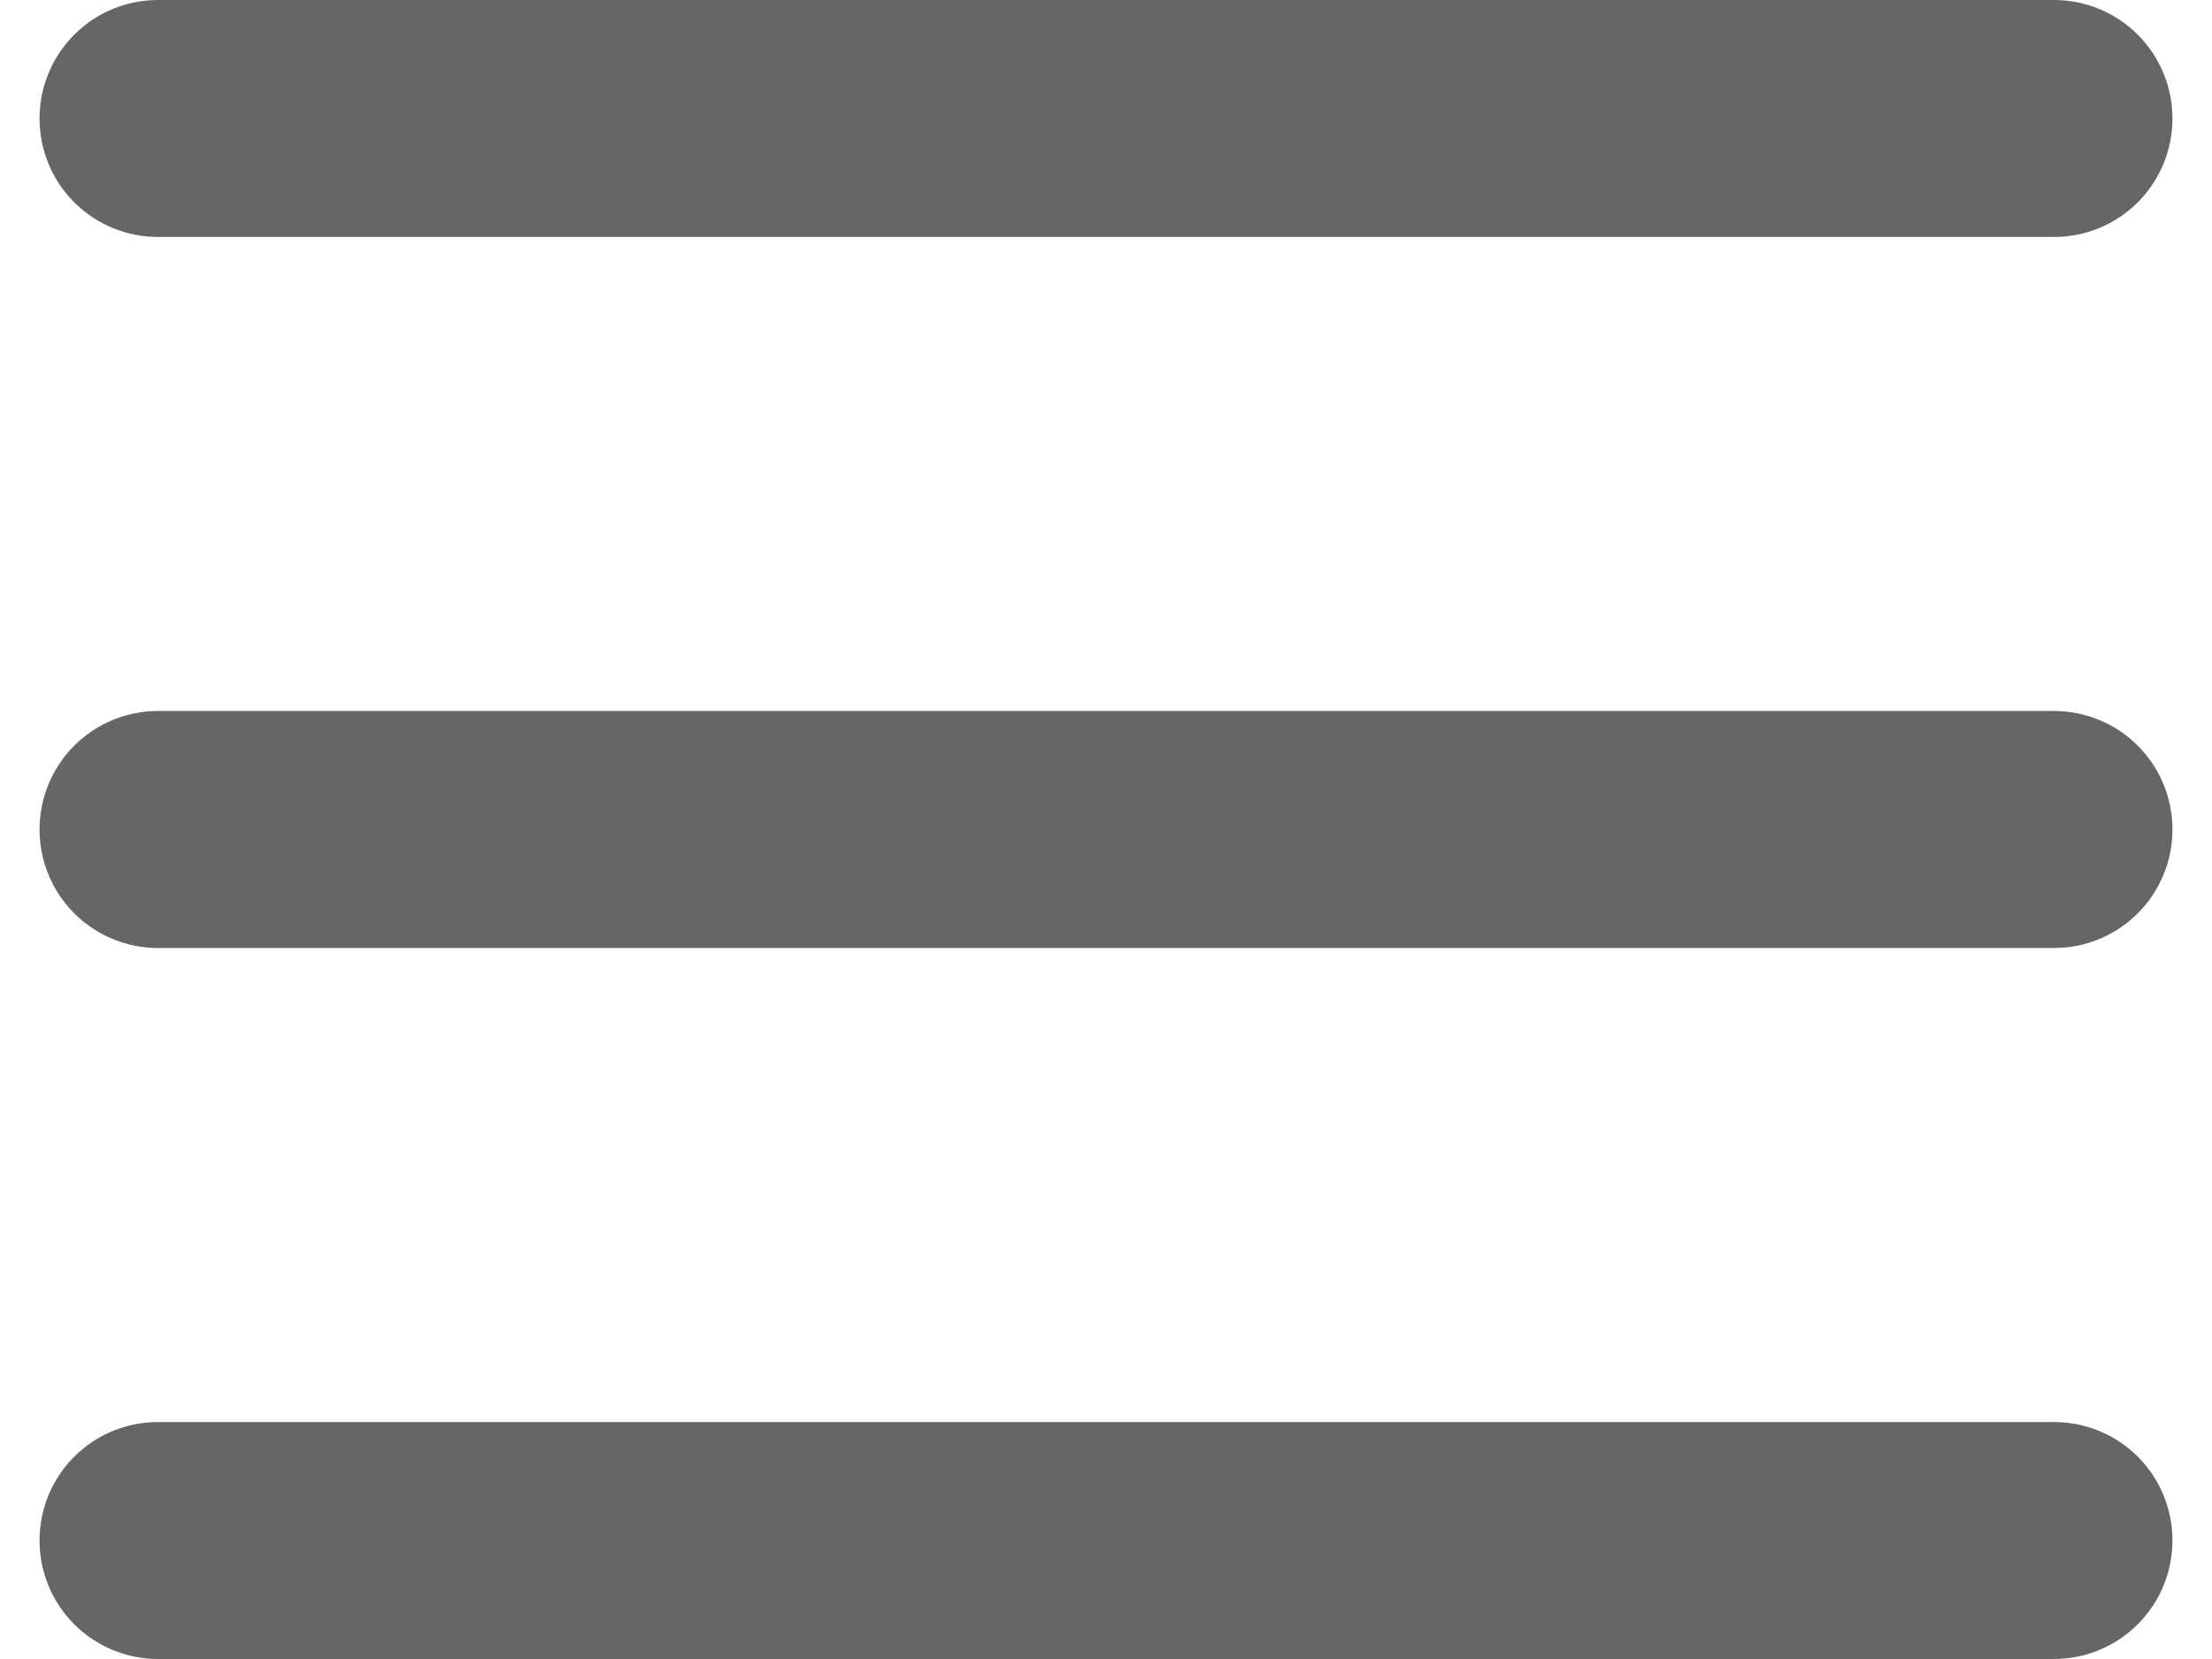 <svg width="24" height="18" viewBox="0 0 24 18" fill="none" xmlns="http://www.w3.org/2000/svg">
<g opacity="0.6">
<path fill-rule="evenodd" clip-rule="evenodd" d="M0.429 1.286C0.429 0.945 0.564 0.618 0.805 0.377C1.046 0.135 1.373 0 1.714 0H22.286C22.627 0 22.954 0.135 23.195 0.377C23.436 0.618 23.571 0.945 23.571 1.286C23.571 1.627 23.436 1.954 23.195 2.195C22.954 2.436 22.627 2.571 22.286 2.571H1.714C1.373 2.571 1.046 2.436 0.805 2.195C0.564 1.954 0.429 1.627 0.429 1.286ZM0.429 9C0.429 8.659 0.564 8.332 0.805 8.091C1.046 7.85 1.373 7.714 1.714 7.714H22.286C22.627 7.714 22.954 7.85 23.195 8.091C23.436 8.332 23.571 8.659 23.571 9C23.571 9.341 23.436 9.668 23.195 9.909C22.954 10.15 22.627 10.286 22.286 10.286H1.714C1.373 10.286 1.046 10.15 0.805 9.909C0.564 9.668 0.429 9.341 0.429 9ZM0.429 16.714C0.429 16.373 0.564 16.046 0.805 15.805C1.046 15.564 1.373 15.429 1.714 15.429H22.286C22.627 15.429 22.954 15.564 23.195 15.805C23.436 16.046 23.571 16.373 23.571 16.714C23.571 17.055 23.436 17.382 23.195 17.623C22.954 17.864 22.627 18 22.286 18H1.714C1.373 18 1.046 17.864 0.805 17.623C0.564 17.382 0.429 17.055 0.429 16.714Z" fill="black"/>
</g>
</svg>
